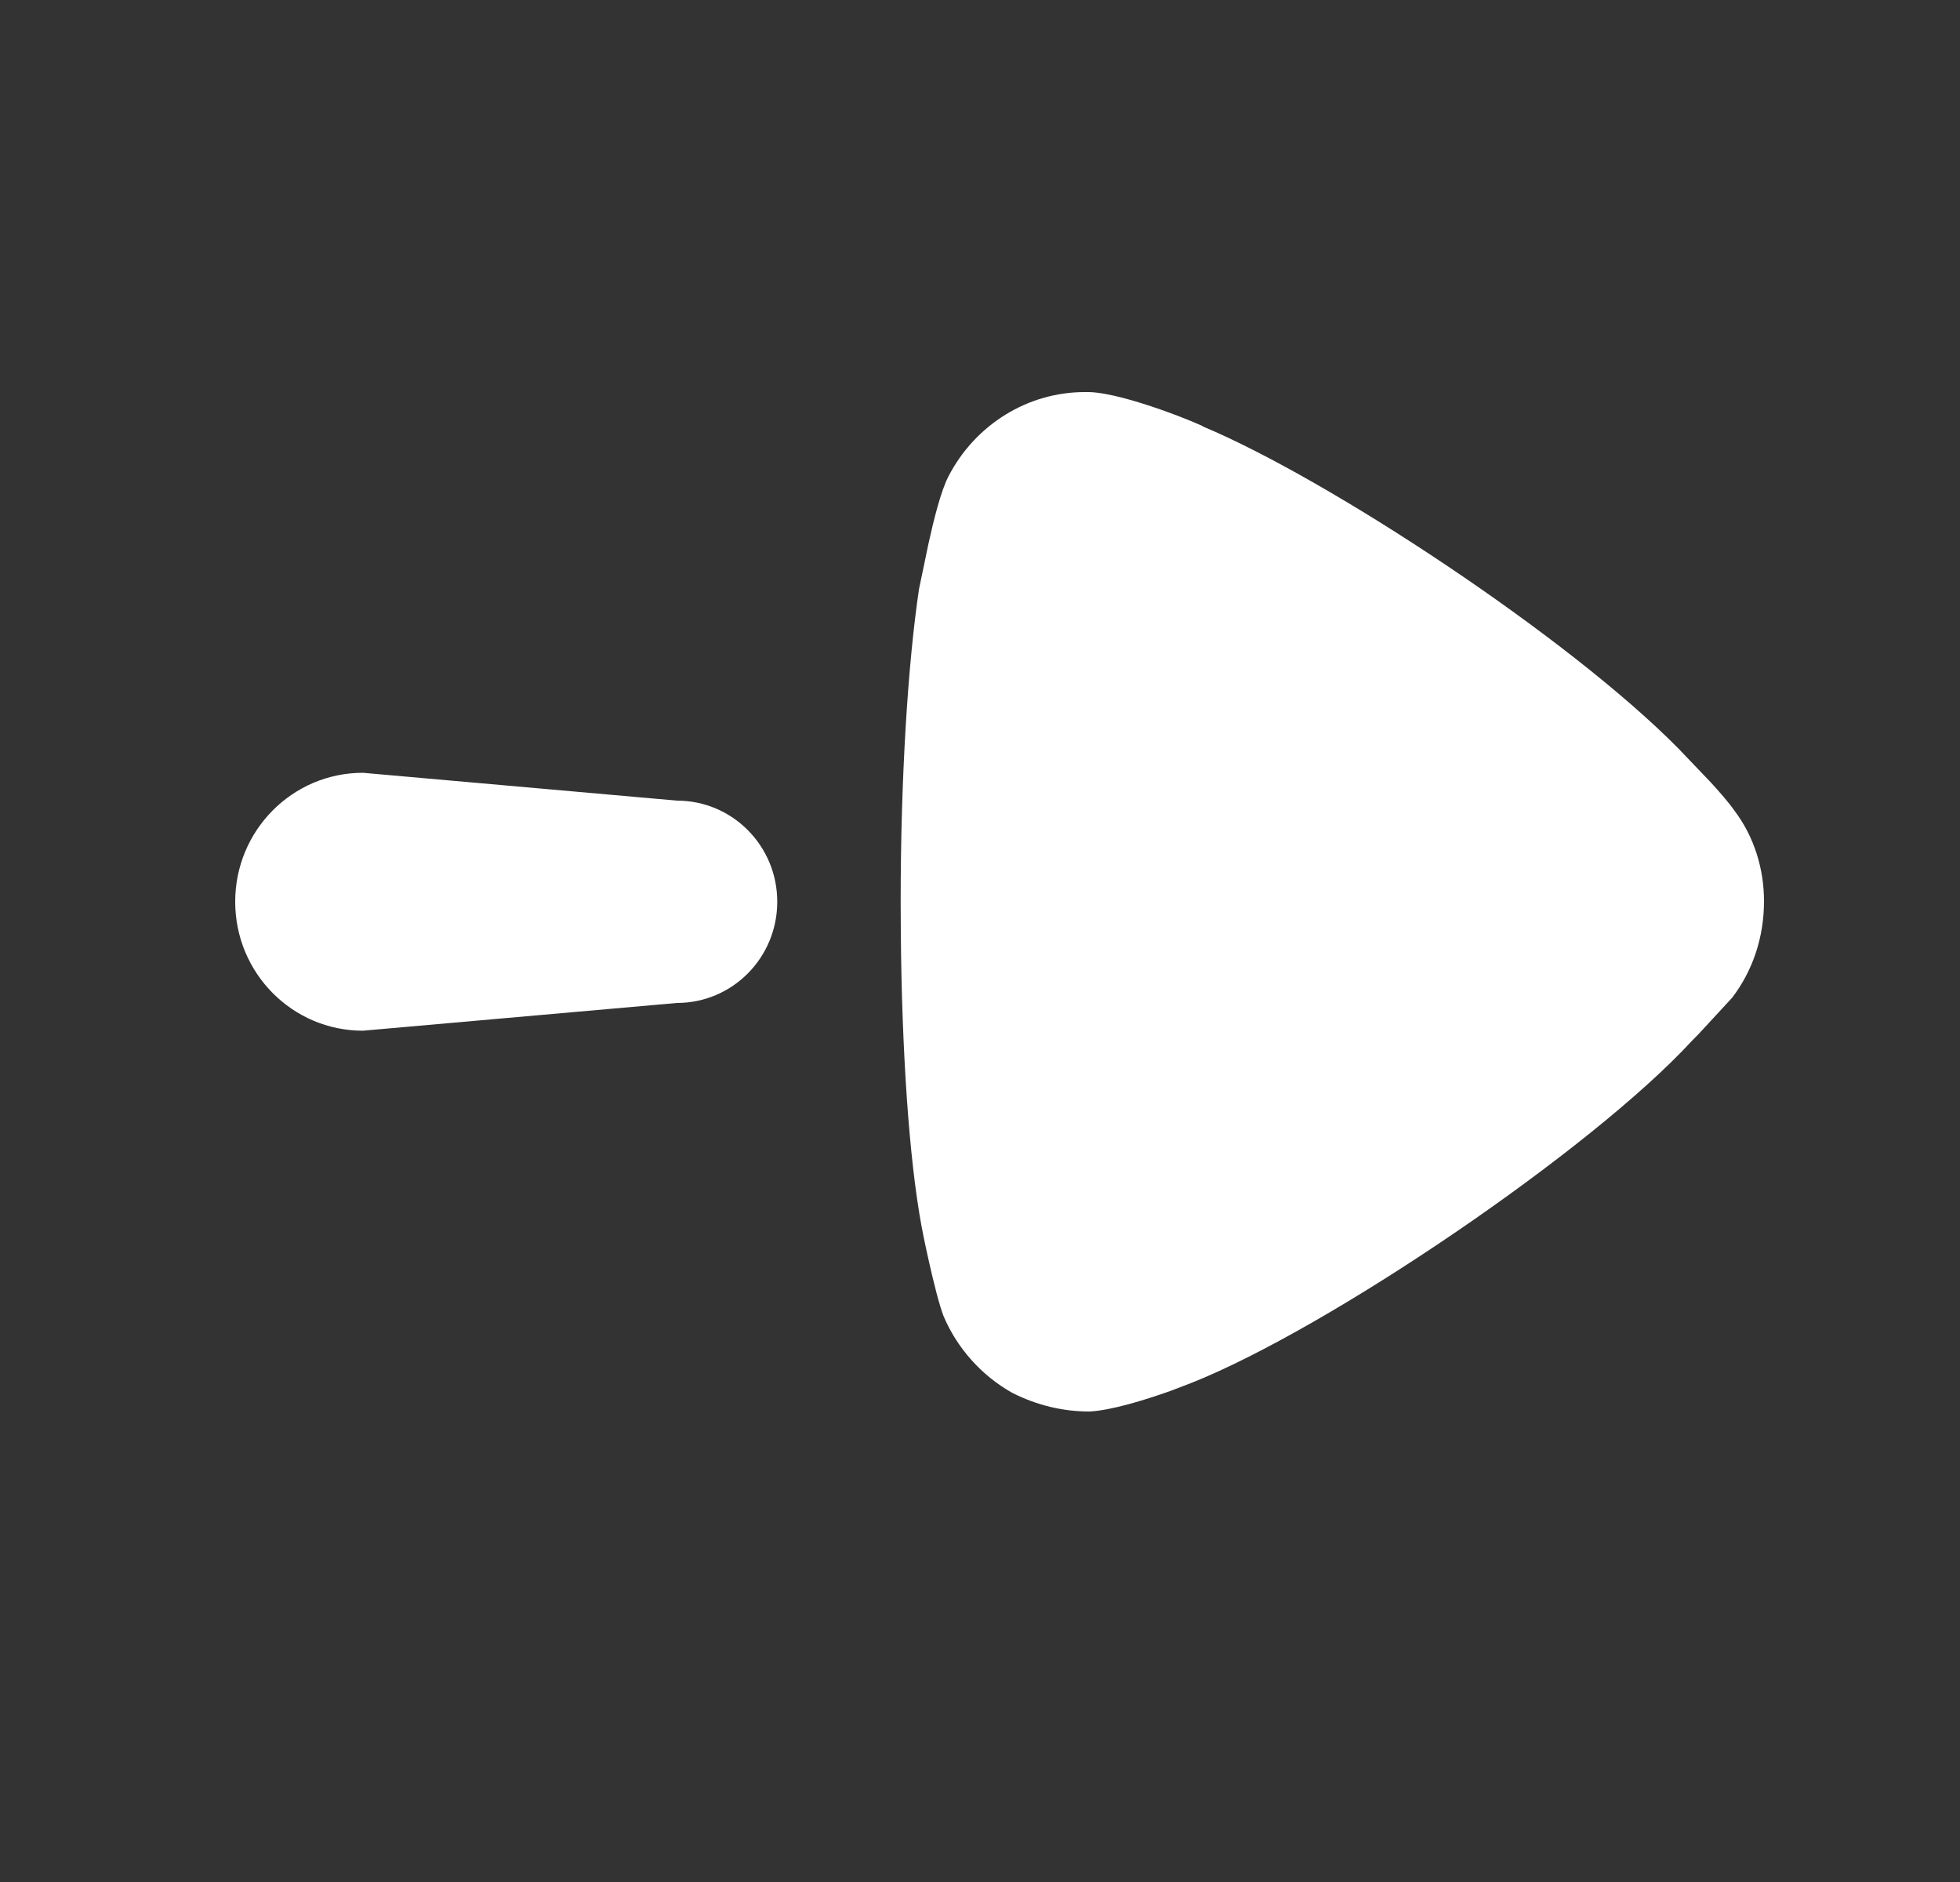 <svg width="25" height="24" viewBox="0 0 25 24" fill="none" xmlns="http://www.w3.org/2000/svg">
<rect x="0" y="0" width="25" height="24" fill="#333333" stroke="none"/>
<path d="M11.49 11.891L11.488 11.507C11.488 9.913 11.581 8.459 11.722 7.512L11.845 6.923C11.914 6.611 12.004 6.255 12.098 6.074C12.442 5.41 13.114 5 13.834 5H13.896C14.366 5.016 15.351 5.427 15.351 5.442C16.937 6.107 19.997 8.115 21.41 9.547L21.821 9.977C21.928 10.094 22.049 10.231 22.124 10.339C22.375 10.671 22.5 11.081 22.5 11.492C22.5 11.95 22.359 12.376 22.093 12.724L21.672 13.18L21.577 13.277C20.295 14.667 16.947 16.94 15.195 17.636L14.931 17.737C14.613 17.851 14.167 17.988 13.896 18C13.553 18 13.224 17.92 12.911 17.762C12.52 17.542 12.208 17.193 12.035 16.783C11.925 16.499 11.753 15.646 11.753 15.63C11.595 14.77 11.503 13.412 11.49 11.891ZM3 11.499C3 10.591 3.729 9.855 4.629 9.855L8.636 10.21C9.342 10.21 9.914 10.787 9.914 11.499C9.914 12.213 9.342 12.79 8.636 12.79L4.629 13.144C3.729 13.144 3 12.408 3 11.499Z" fill="white"/>
</svg>
